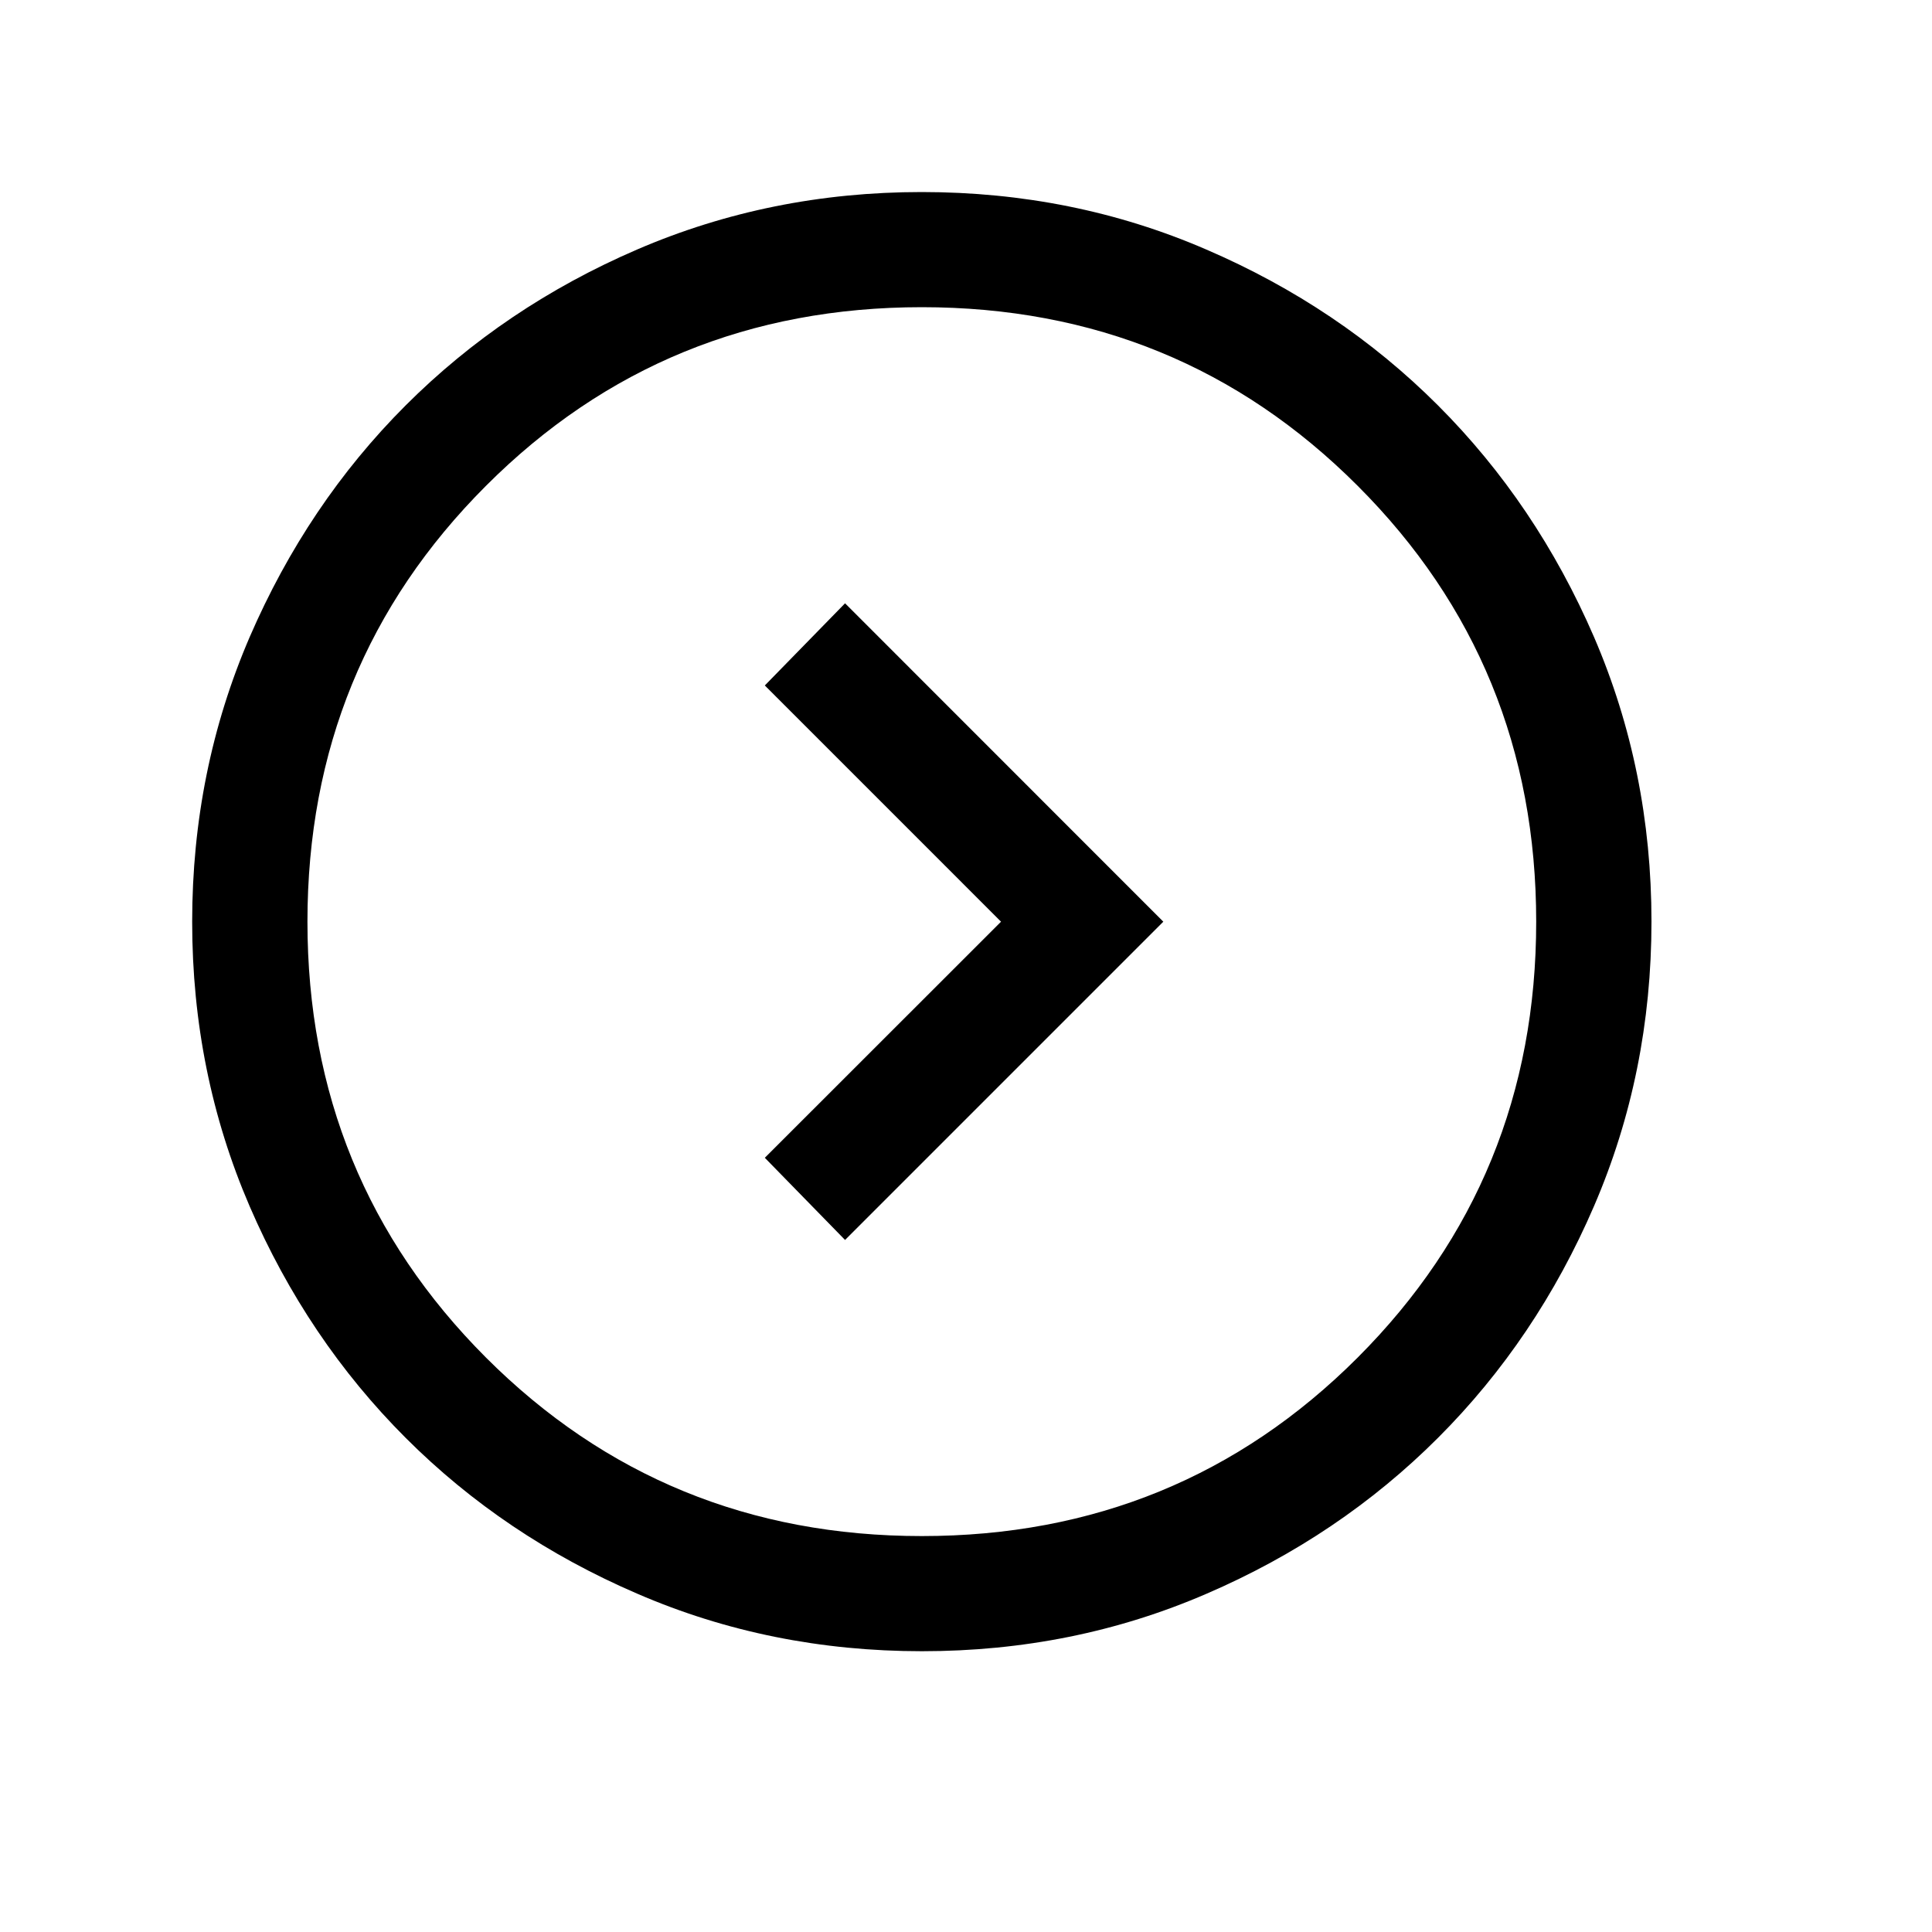 <svg  width="15" height="15" viewBox="0 0 15 15" fill="none" xmlns="http://www.w3.org/2000/svg" style="padding-left: 4px;">
<mask id="mask0_1141_4016" style="mask-type:alpha" maskUnits="userSpaceOnUse" x="0" y="0" width="15" height="15">
<rect width="14.311" height="14.311" fill="#D9D9D9"/>
</mask>
<g mask="url(#mask0_1141_4016)">
<path d="M7.772 7.156L5.938 8.989L6.561 9.627L9.032 7.156L6.561 4.684L5.938 5.322L7.772 7.156ZM7.158 12.82C6.375 12.82 5.638 12.672 4.949 12.374C4.259 12.077 3.66 11.674 3.15 11.164C2.64 10.654 2.236 10.055 1.938 9.365C1.641 8.676 1.492 7.94 1.492 7.157C1.492 6.373 1.641 5.637 1.938 4.947C2.236 4.258 2.639 3.658 3.149 3.148C3.659 2.638 4.258 2.234 4.947 1.937C5.636 1.64 6.373 1.491 7.156 1.491C7.94 1.491 8.676 1.639 9.365 1.937C10.055 2.234 10.655 2.638 11.164 3.147C11.674 3.657 12.078 4.257 12.376 4.946C12.673 5.635 12.822 6.371 12.822 7.155C12.822 7.938 12.673 8.675 12.376 9.364C12.079 10.053 11.675 10.653 11.165 11.163C10.655 11.673 10.056 12.077 9.367 12.374C8.678 12.672 7.942 12.82 7.158 12.82ZM7.157 11.926C8.489 11.926 9.617 11.464 10.541 10.54C11.465 9.615 11.927 8.487 11.927 7.156C11.927 5.824 11.465 4.696 10.541 3.772C9.617 2.847 8.489 2.385 7.157 2.385C5.825 2.385 4.697 2.847 3.773 3.772C2.849 4.696 2.387 5.824 2.387 7.156C2.387 8.487 2.849 9.615 3.773 10.54C4.697 11.464 5.825 11.926 7.157 11.926Z" fill="black"/>
</g>
</svg>
